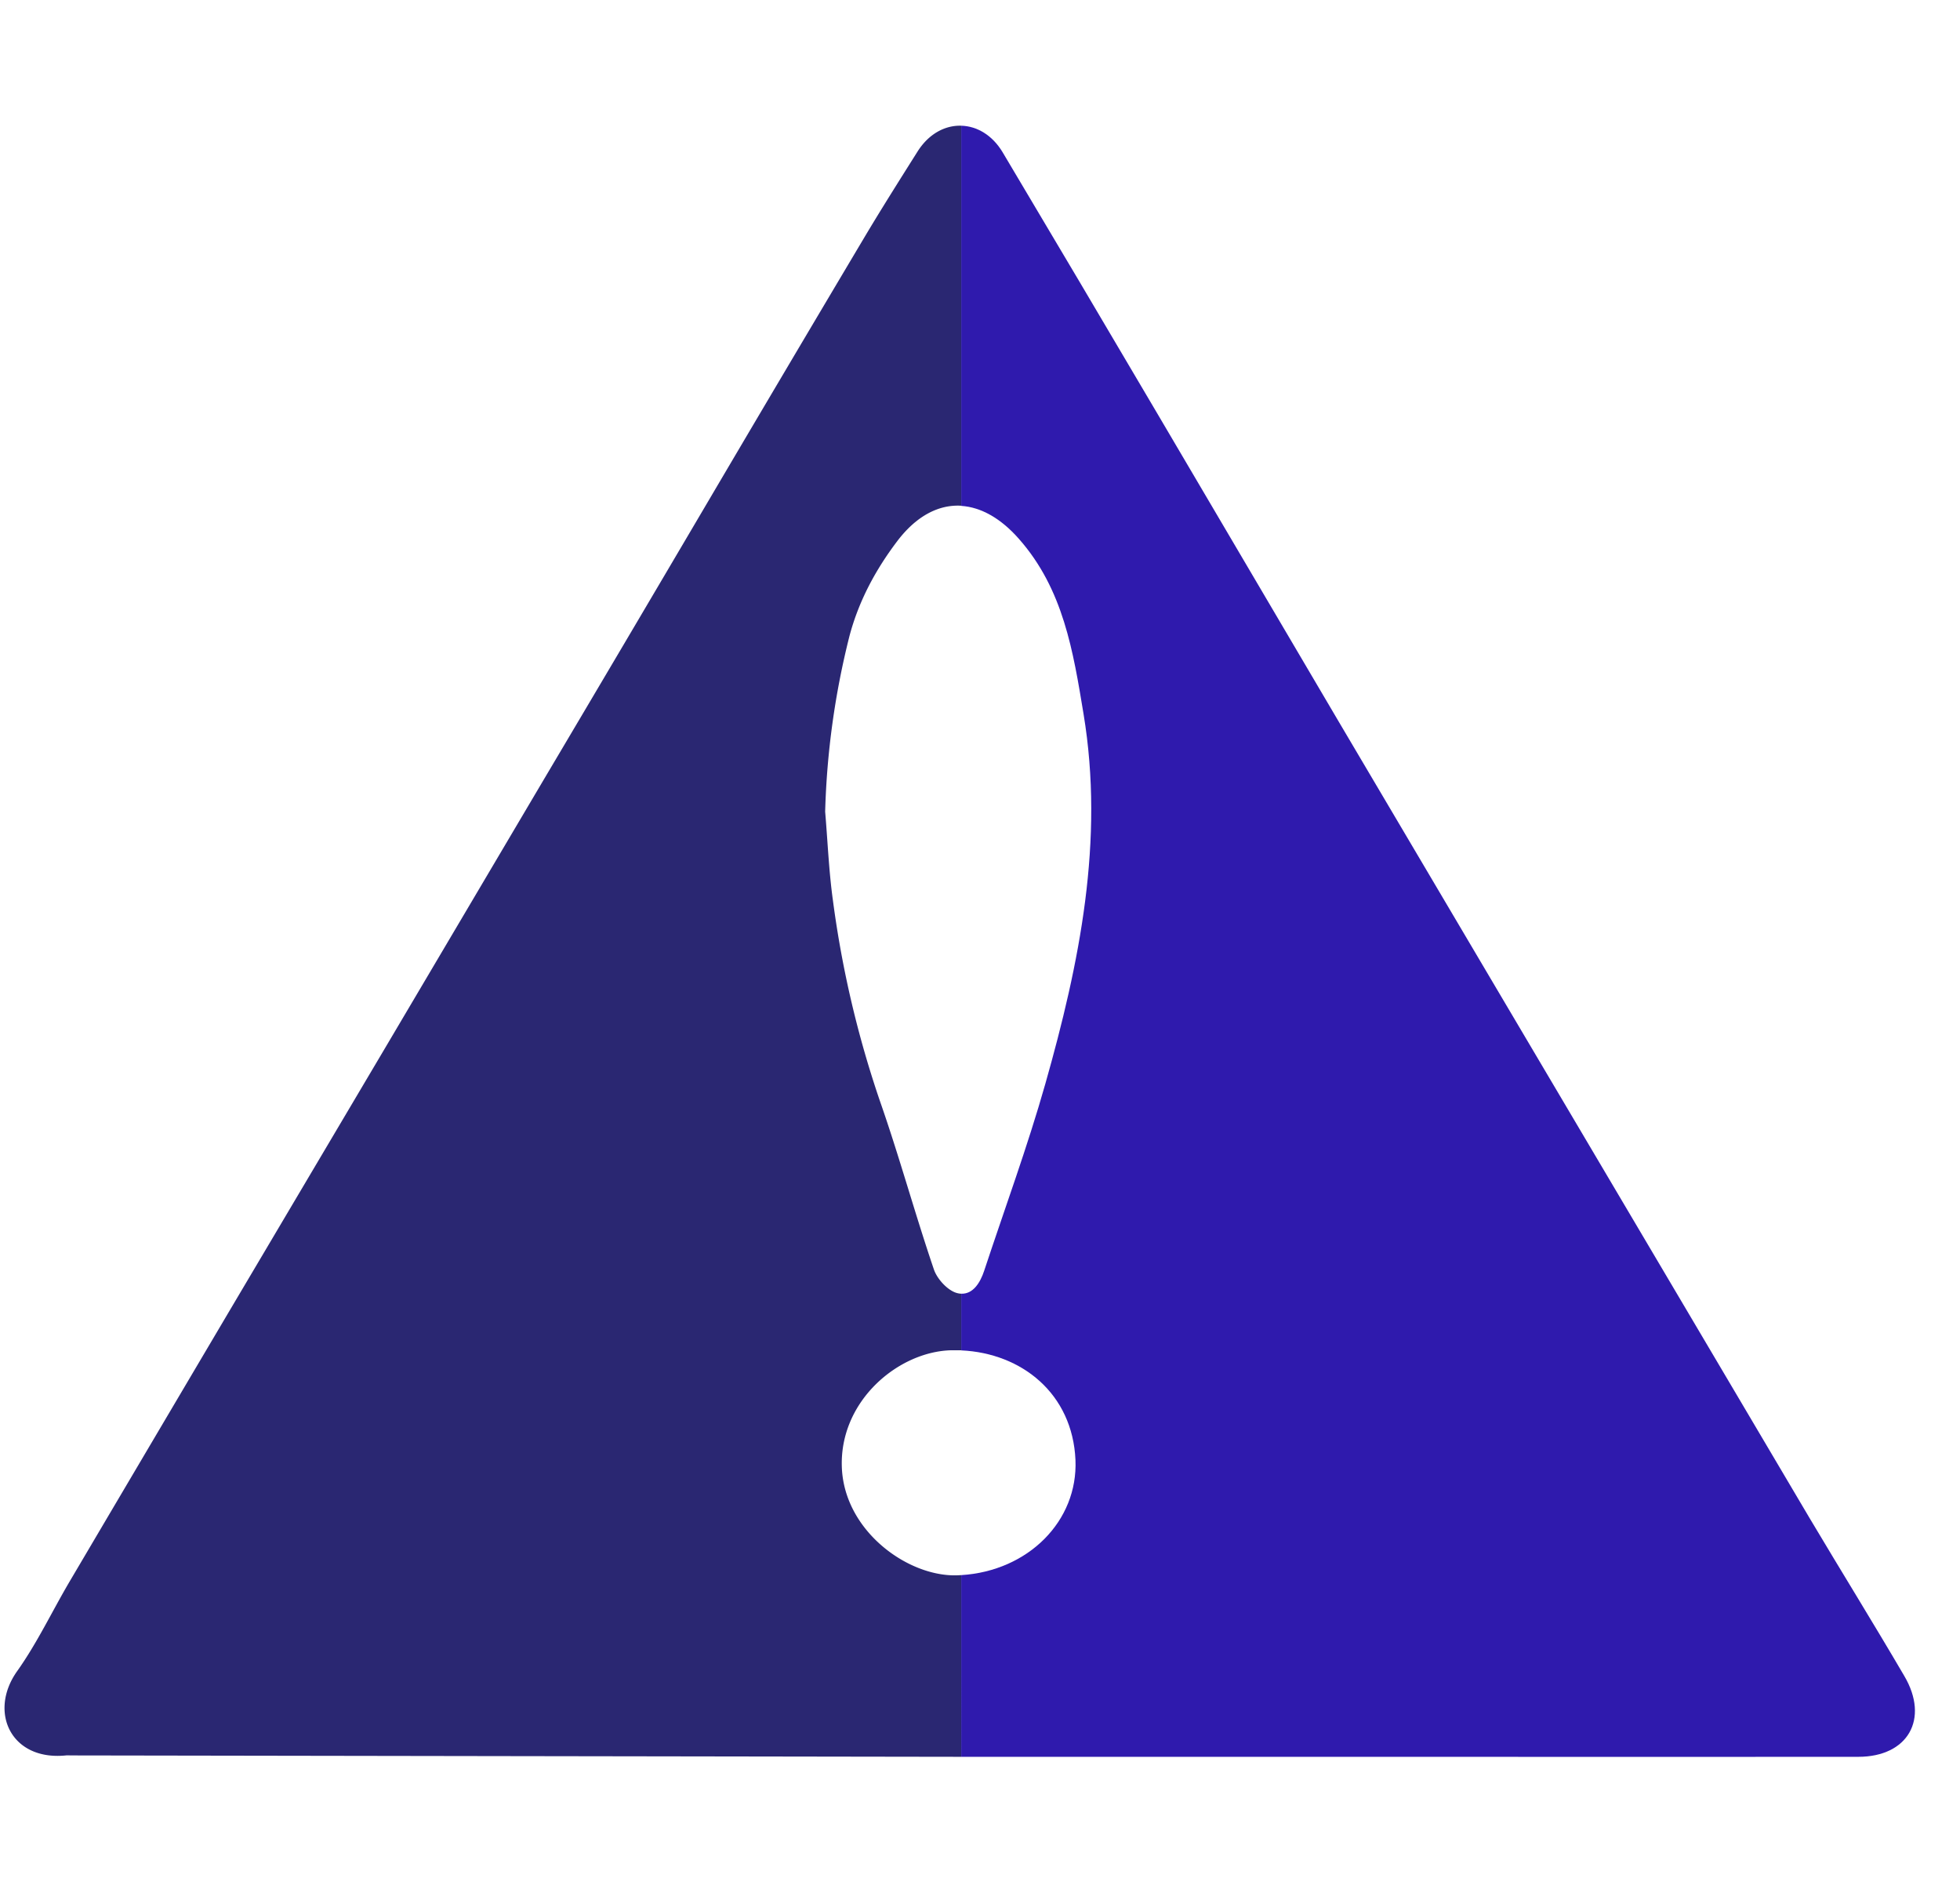 <svg xmlns="http://www.w3.org/2000/svg" viewBox="0 0 666.44 638.56"><defs><style>.cls-1{fill:none;}.cls-2{fill:#2a2772;}.cls-3{fill:#2f1aad;}</style></defs><g id="Layer_2" data-name="Layer 2"><g id="Layer_2-2" data-name="Layer 2"><path class="cls-1" d="M653.67,623.86v14.7H0V0H326.84V42.74c-5.49-.17-11,2.73-14.8,8.69-6.15,9.76-12.33,19.52-18.23,29.43q-27.29,45.87-54.37,91.86t-54.3,91.9q-27,45.67-54,91.33L78,445.68q-27.16,45.94-54.29,91.91c-6,10.18-11.09,21-17.9,30.57C-4,582,3.73,598.68,22.41,596.78c.62-.06,1.24,0,1.87,0q151.27.24,302.56.47v26.6Z"/><path class="cls-2" d="M305.11,183.93c6.49-8.54,14.06-12.45,21.73-12V42.74c-5.49-.17-11,2.73-14.8,8.69-6.15,9.76-12.33,19.52-18.23,29.43q-27.29,45.87-54.37,91.86t-54.3,91.9q-27,45.67-54,91.33L78,445.68q-27.16,45.94-54.29,91.91c-6,10.18-11.09,21-17.9,30.57C-4,582,3.73,598.68,22.41,596.78c.62-.06,1.24,0,1.87,0q151.27.24,302.56.47V535.48l-1.51.07c-16.74.47-38.33-15.15-39.09-36.8-.8-22.58,19.3-39.32,37.28-39.71,1.12,0,2.23,0,3.32,0V439.81a6.06,6.06,0,0,1-1.29-.18c-3.2-.77-6.86-4.73-8-8.05-6.47-19-11.75-38.4-18.38-57.34a352.84,352.84,0,0,1-15.94-68c-1.4-10-1.8-20.2-2.66-30.3a273.94,273.94,0,0,1,8.26-59.69C292,204.28,297.74,193.65,305.11,183.93Z"/><path class="cls-1" d="M326.84,172V439.81a6.06,6.06,0,0,1-1.29-.18c-3.2-.77-6.86-4.73-8-8.05-6.47-19-11.75-38.4-18.38-57.34a352.84,352.84,0,0,1-15.94-68c-1.4-10-1.8-20.2-2.66-30.3a273.94,273.94,0,0,1,8.26-59.69c3.12-12,8.9-22.64,16.27-32.36C311.6,175.39,319.17,171.48,326.84,172Z"/><path class="cls-1" d="M326.84,459.08v76.4l-1.51.07c-16.74.47-38.33-15.15-39.09-36.8-.8-22.58,19.3-39.32,37.28-39.71C324.64,459,325.75,459,326.84,459.08Z"/><path class="cls-3" d="M631.89,597.25q-75.35.06-150.67,0-73.16,0-146.31,0h-8.07V535.48c22.74-1.4,39.73-18.36,38.84-39.16-1-22.51-18.23-36.3-38.84-37.24V439.81c4,.16,6.45-3.71,7.79-7.77,7-21.18,14.72-42.14,20.8-63.57,11.65-41.07,20.13-82.69,13-125.74-3.51-21.19-6.84-42.42-22-59.56-6.16-7-12.9-10.75-19.59-11.19V42.74c5.31.14,10.55,3.16,14.06,9Q367.26,96,393.35,140.31q31,52.62,62,105.28,26.47,44.85,53,89.66,27.14,45.9,54.28,91.78,26.34,44.57,52.7,89.12C626,534.08,637,551.82,647.52,569.8,656.1,584.41,648.72,597.24,631.89,597.25Z"/><path class="cls-1" d="M326.84,535.48v-76.4c20.61.94,37.88,14.73,38.84,37.24C366.57,517.12,349.58,534.08,326.84,535.48Z"/><path class="cls-1" d="M355.43,368.47c-6.08,21.43-13.82,42.39-20.8,63.57-1.34,4.06-3.83,7.93-7.79,7.77V172c6.69.44,13.43,4.22,19.59,11.19,15.17,17.14,18.5,38.37,22,59.56C375.56,285.78,367.08,327.4,355.43,368.47Z"/><path class="cls-1" d="M653.67,0V623.86H326.84v-26.6h8.07q73.15.09,146.31,0,75.33,0,150.67,0c16.83,0,24.21-12.84,15.63-27.45-10.55-18-21.51-35.72-32.16-53.65q-26.45-44.5-52.7-89.12-27.15-45.88-54.28-91.78-26.52-44.82-53-89.66-31-52.62-62-105.28Q367.19,96,340.9,51.78c-3.51-5.88-8.75-8.9-14.06-9V0Z"/><rect class="cls-1" x="653.67" width="12.77" height="623.86"/></g></g></svg>